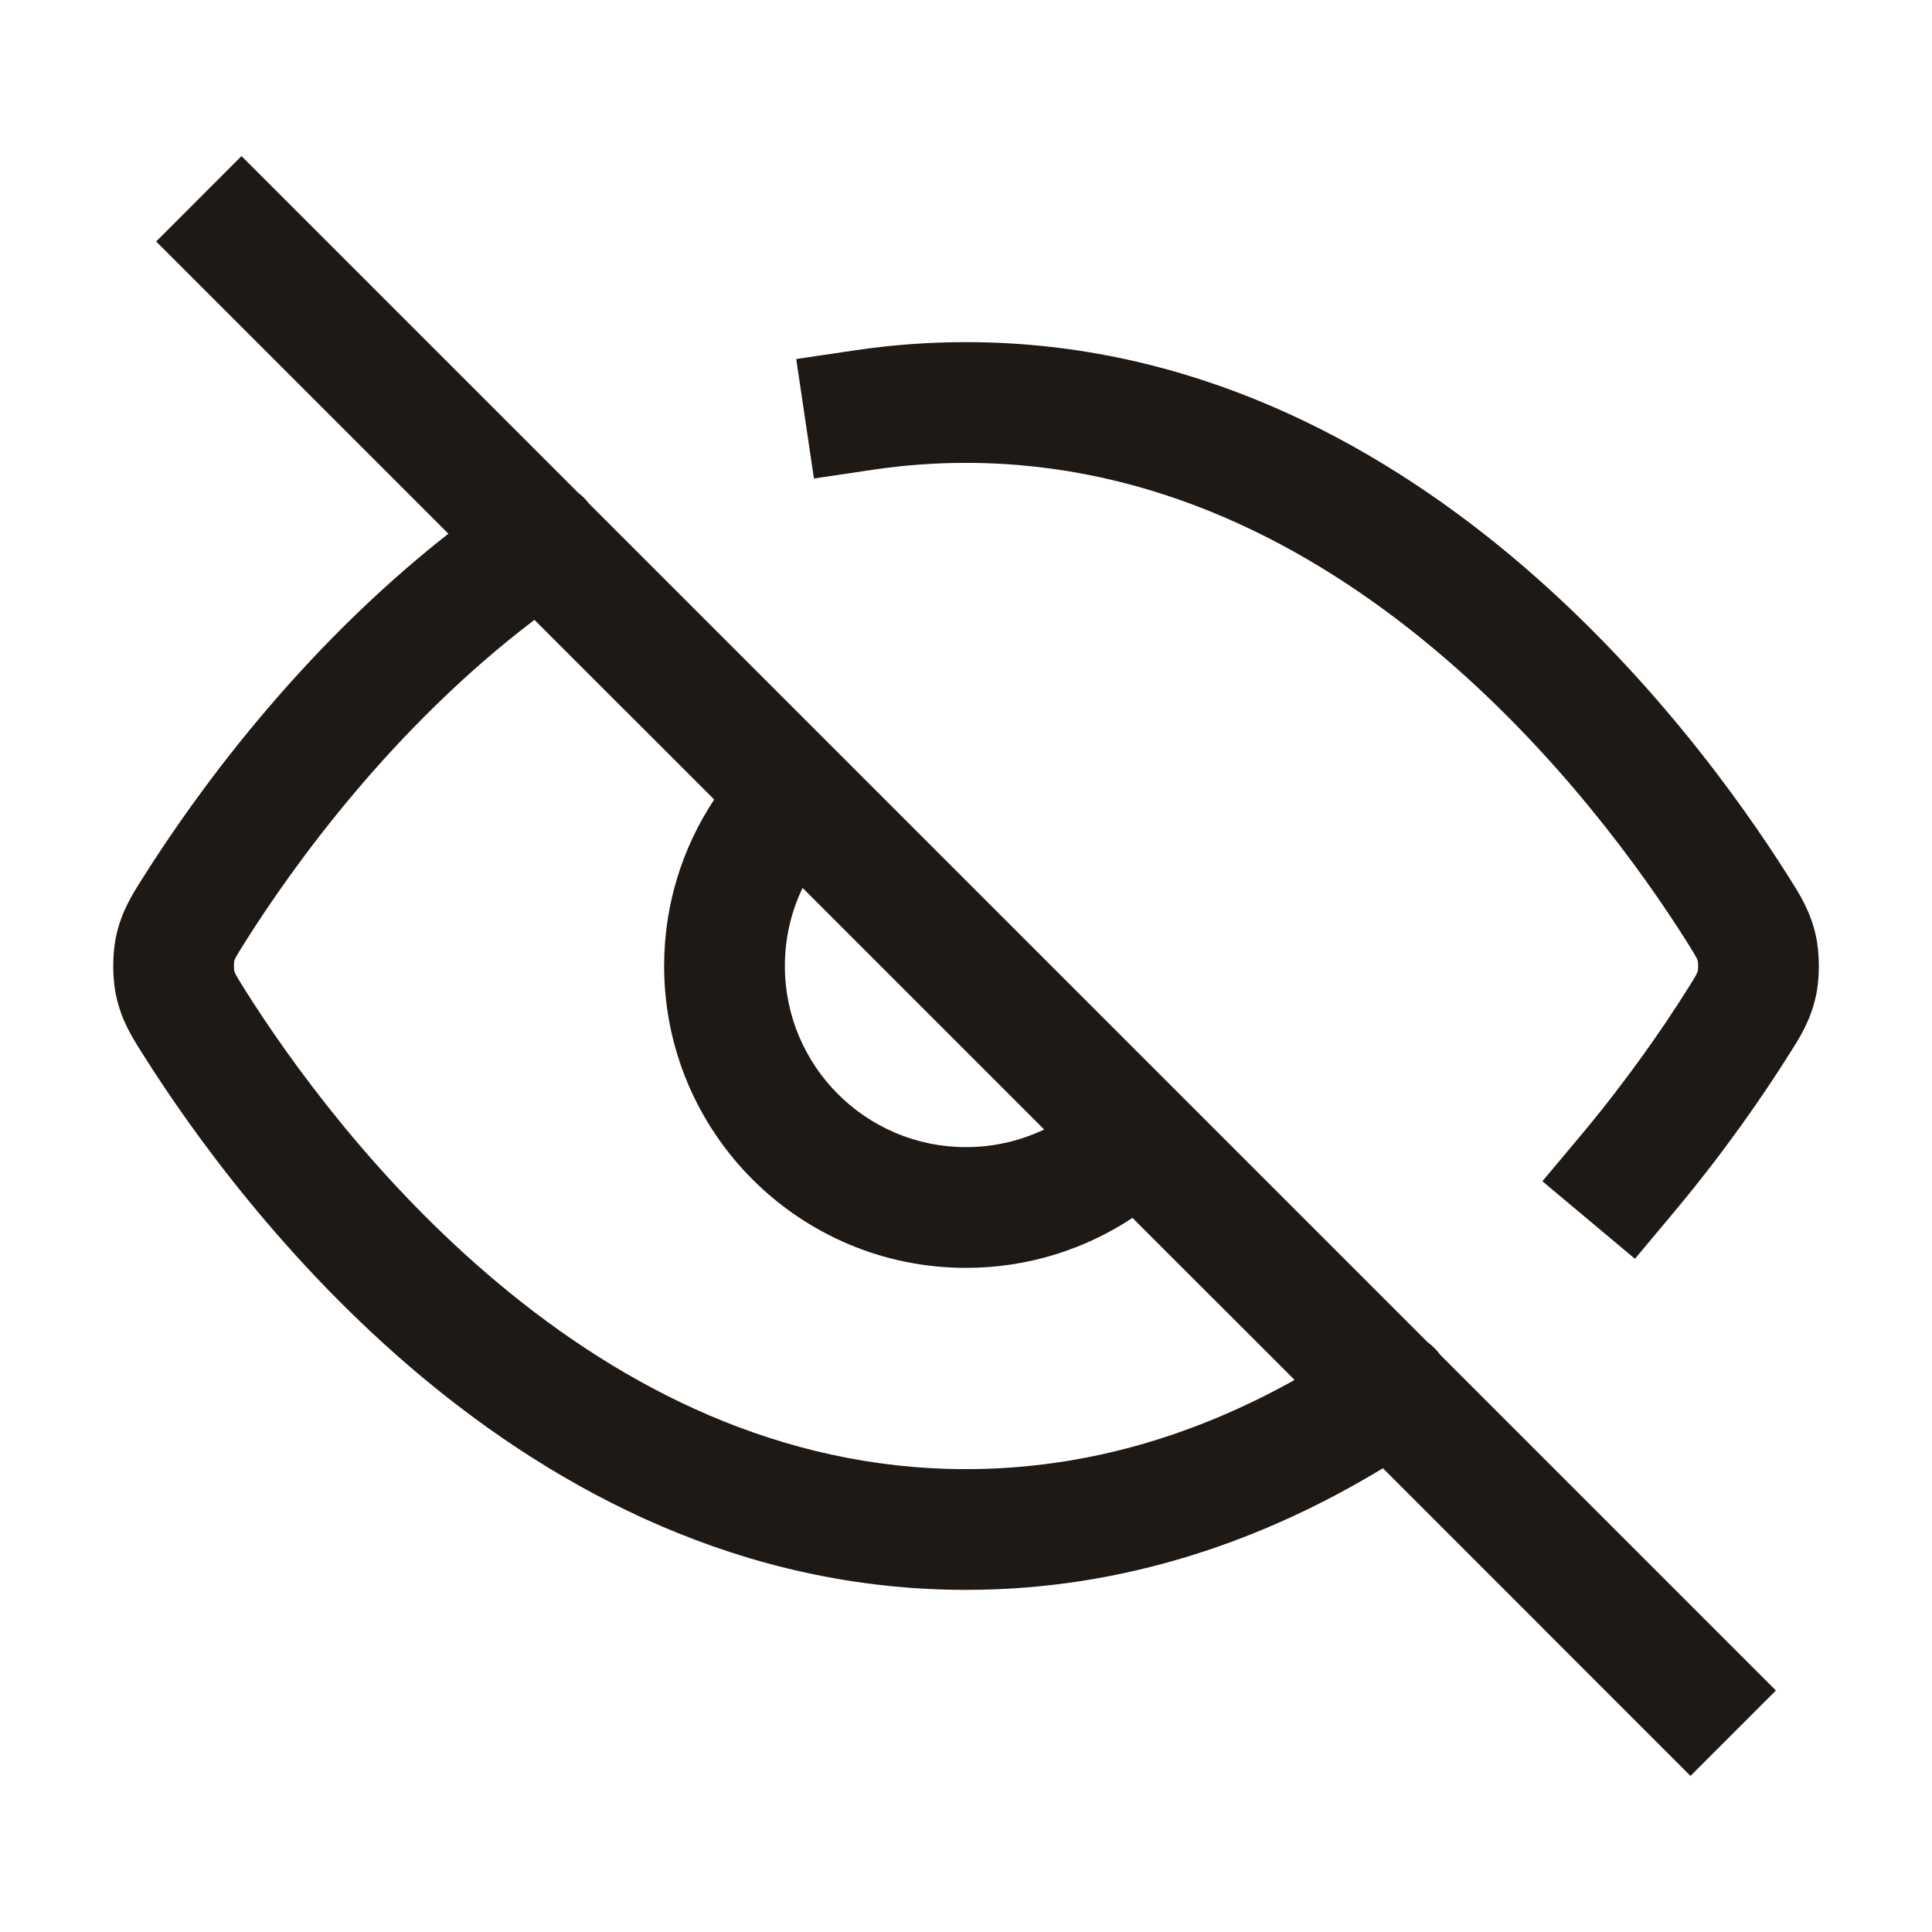 <svg width="24" height="24" viewBox="0 0 24 24" fill="none" xmlns="http://www.w3.org/2000/svg">
<path fill-rule="evenodd" clip-rule="evenodd" d="M3 1.939L7.181 6.12C7.232 6.159 7.278 6.205 7.319 6.258L17.733 16.672C17.793 16.716 17.846 16.769 17.892 16.831L22.061 21L21 22.061L17.179 18.239C15.73 19.118 13.994 19.75 12 19.75C9.216 19.75 6.938 18.52 5.237 17.101C3.539 15.683 2.371 14.04 1.786 13.114C1.779 13.102 1.771 13.091 1.764 13.079C1.645 12.892 1.514 12.684 1.447 12.391C1.393 12.156 1.393 11.844 1.447 11.609C1.514 11.315 1.646 11.107 1.765 10.92C1.772 10.908 1.78 10.896 1.787 10.885C2.407 9.904 3.688 8.106 5.57 6.63L1.94 3L3 1.939ZM6.639 7.7C4.874 9.042 3.65 10.745 3.055 11.686C2.981 11.803 2.949 11.855 2.928 11.896C2.916 11.919 2.912 11.929 2.91 11.94C2.909 11.942 2.909 11.946 2.908 11.952C2.907 11.965 2.906 11.981 2.906 12C2.906 12.019 2.907 12.035 2.908 12.048C2.909 12.054 2.909 12.058 2.91 12.059C2.913 12.072 2.916 12.081 2.928 12.104C2.949 12.145 2.98 12.196 3.054 12.313C3.594 13.168 4.665 14.669 6.199 15.949C7.731 17.228 9.68 18.25 12 18.25C13.526 18.25 14.89 17.808 16.082 17.142L14.068 15.129C13.476 15.521 12.764 15.75 12 15.75C9.929 15.75 8.25 14.071 8.25 12C8.25 11.236 8.479 10.525 8.872 9.932L6.639 7.7ZM9.97 11.03C9.829 11.323 9.75 11.652 9.75 12C9.75 13.243 10.758 14.25 12 14.25C12.348 14.25 12.677 14.171 12.971 14.031L9.97 11.03ZM12 5.75C11.606 5.75 11.223 5.779 10.853 5.834L10.111 5.944L9.891 4.46L10.633 4.35C11.075 4.285 11.531 4.25 12 4.25C14.785 4.25 17.063 5.48 18.764 6.899C20.462 8.317 21.63 9.96 22.215 10.886C22.222 10.898 22.229 10.909 22.237 10.921C22.355 11.108 22.487 11.316 22.554 11.609C22.608 11.844 22.608 12.156 22.554 12.391C22.487 12.685 22.355 12.893 22.235 13.081C22.228 13.093 22.221 13.104 22.213 13.116C21.899 13.613 21.423 14.308 20.791 15.062L20.31 15.637L19.16 14.674L19.642 14.099C20.221 13.406 20.659 12.768 20.945 12.315C21.019 12.197 21.052 12.146 21.073 12.104C21.085 12.081 21.088 12.071 21.091 12.06C21.091 12.058 21.092 12.054 21.093 12.048C21.094 12.035 21.095 12.019 21.095 12C21.095 11.981 21.094 11.965 21.093 11.952C21.092 11.946 21.091 11.942 21.091 11.941C21.088 11.928 21.085 11.919 21.073 11.896C21.052 11.855 21.02 11.804 20.947 11.687C20.406 10.832 19.336 9.331 17.802 8.051C16.27 6.772 14.321 5.75 12 5.75Z" fill="#1E1915"/>
</svg>
